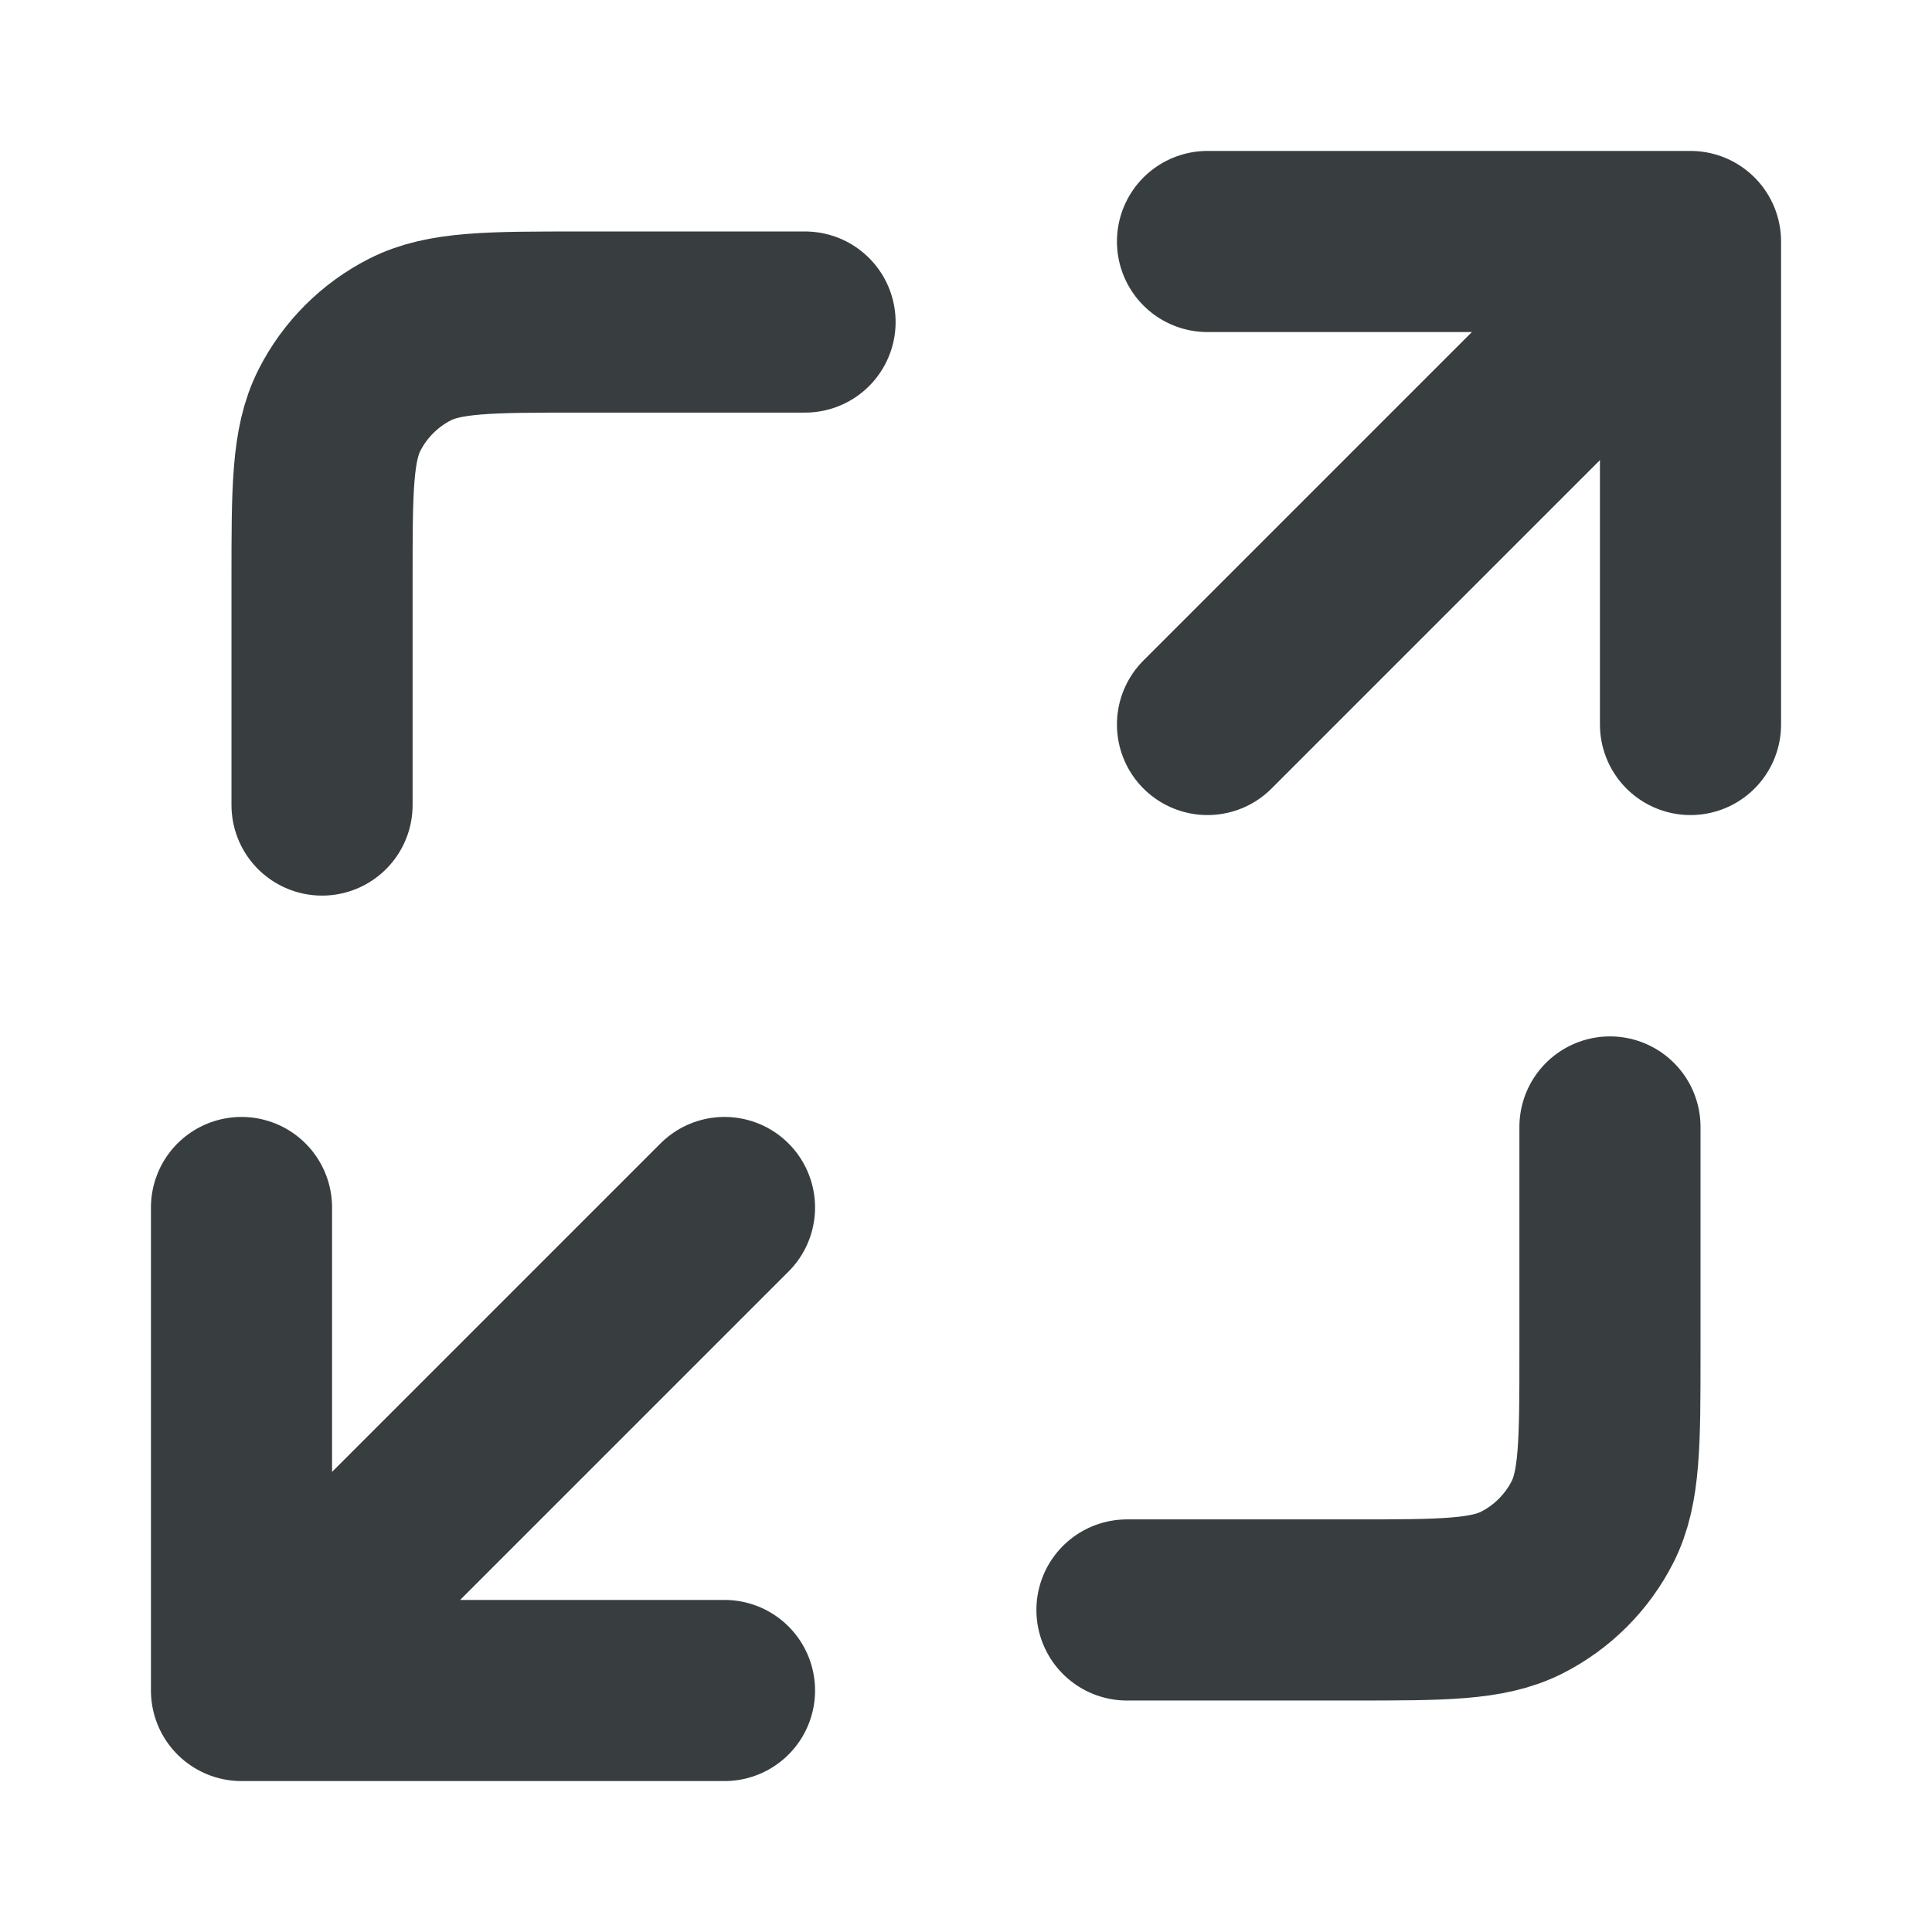 <svg width="16" height="16" viewBox="0 0 16 16" fill="none" xmlns="http://www.w3.org/2000/svg">
<path d="M13.333 9.333V11.2C13.333 11.947 13.333 12.32 13.188 12.605C13.06 12.856 12.856 13.06 12.605 13.188C12.32 13.333 11.947 13.333 11.2 13.333H9.333M6.667 2.667H4.8C4.053 2.667 3.68 2.667 3.395 2.812C3.144 2.94 2.94 3.144 2.812 3.395C2.667 3.68 2.667 4.053 2.667 4.8V6.667M10 6L14 2M14 2H10M14 2V6M6 10L2 14M2 14H6M2 14L2 10" stroke="#383E40" stroke-width="1.5" stroke-linecap="round" stroke-linejoin="round"/>
</svg>

